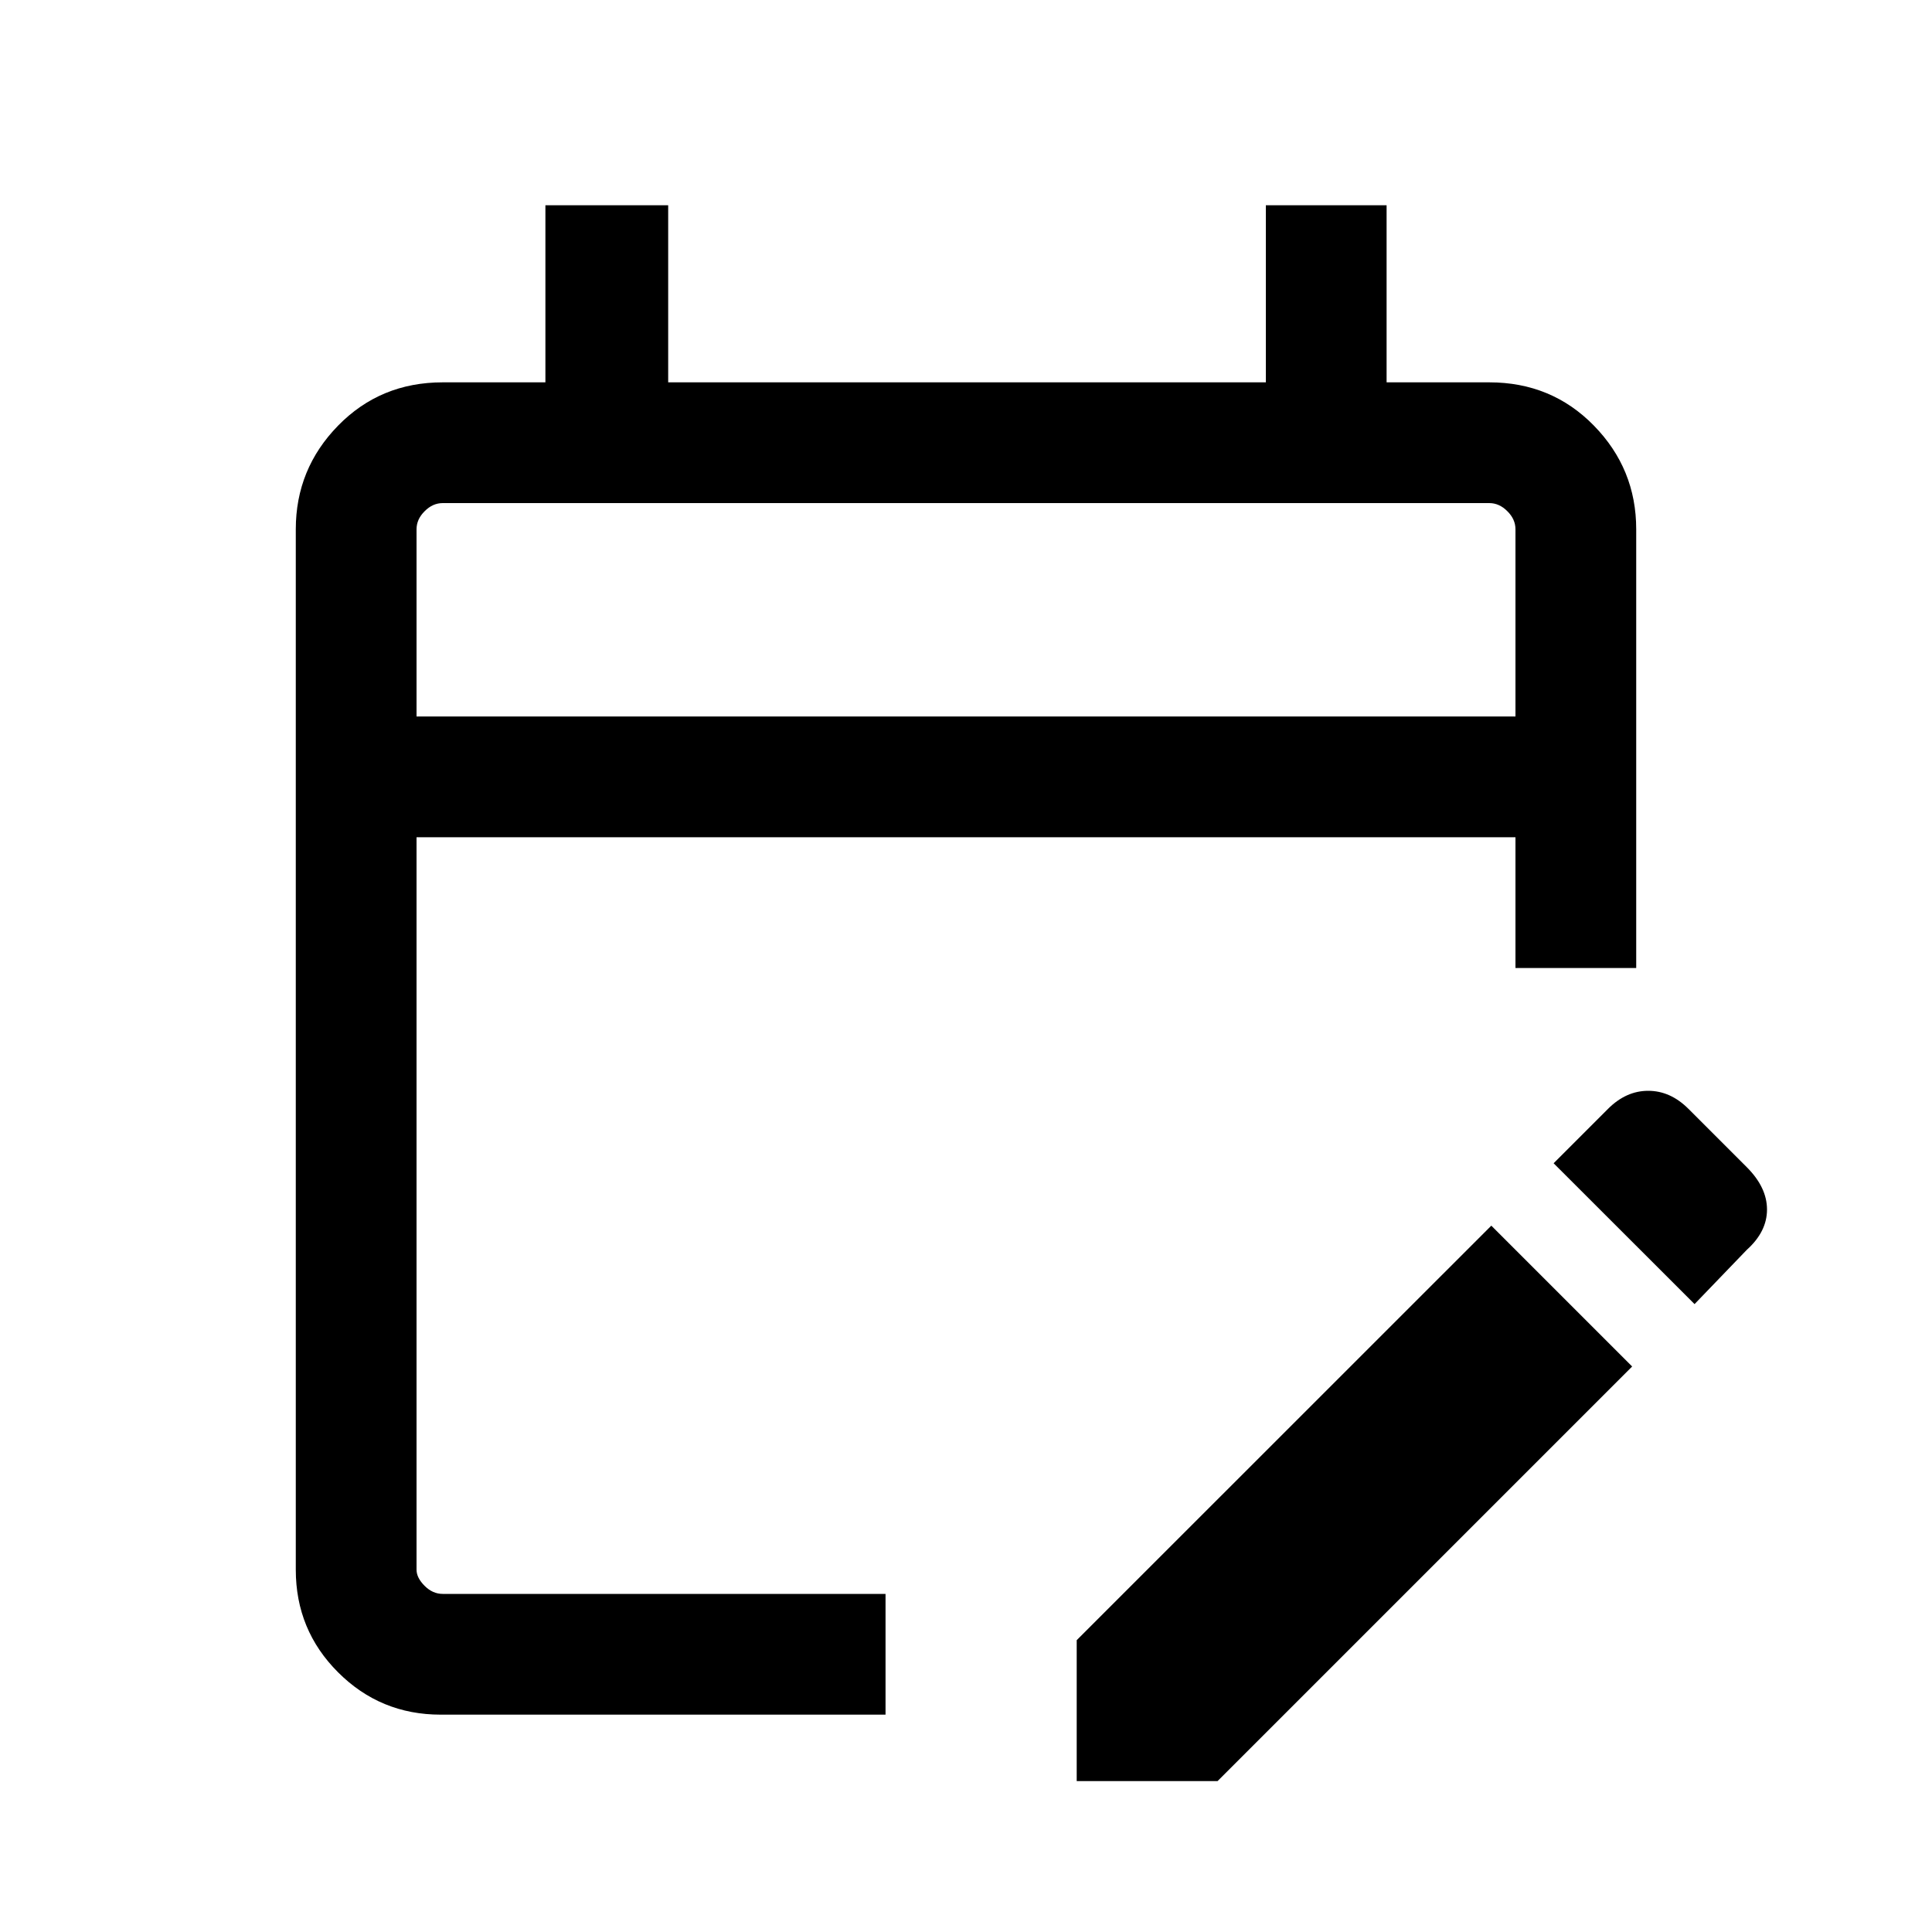 <svg xmlns="http://www.w3.org/2000/svg" height="20" width="20"><path d="M4.562 17.75q-.624 0-1.062-.438-.438-.437-.438-1.062V5.479q0-.625.438-1.073.438-.448 1.083-.448h1.063V2.125h1.271v1.833h6.187V2.125h1.25v1.833h1.063q.645 0 1.083.448.438.448.438 1.073v4.542h-1.25V8.667H4.312v7.583q0 .083.084.167.083.083.187.083h4.584v1.25Zm12.98-4.25-1.459-1.458.563-.563q.187-.187.416-.187.23 0 .417.187l.604.604q.209.209.209.438t-.209.417Zm-6.396 4.938v-1.459l4.292-4.291 1.458 1.458-4.292 4.292ZM4.312 7.417h11.376V5.479q0-.104-.084-.187-.083-.084-.187-.084H4.583q-.104 0-.187.084-.084.083-.084.187Zm0 0V5.208v2.209Z"/></svg>